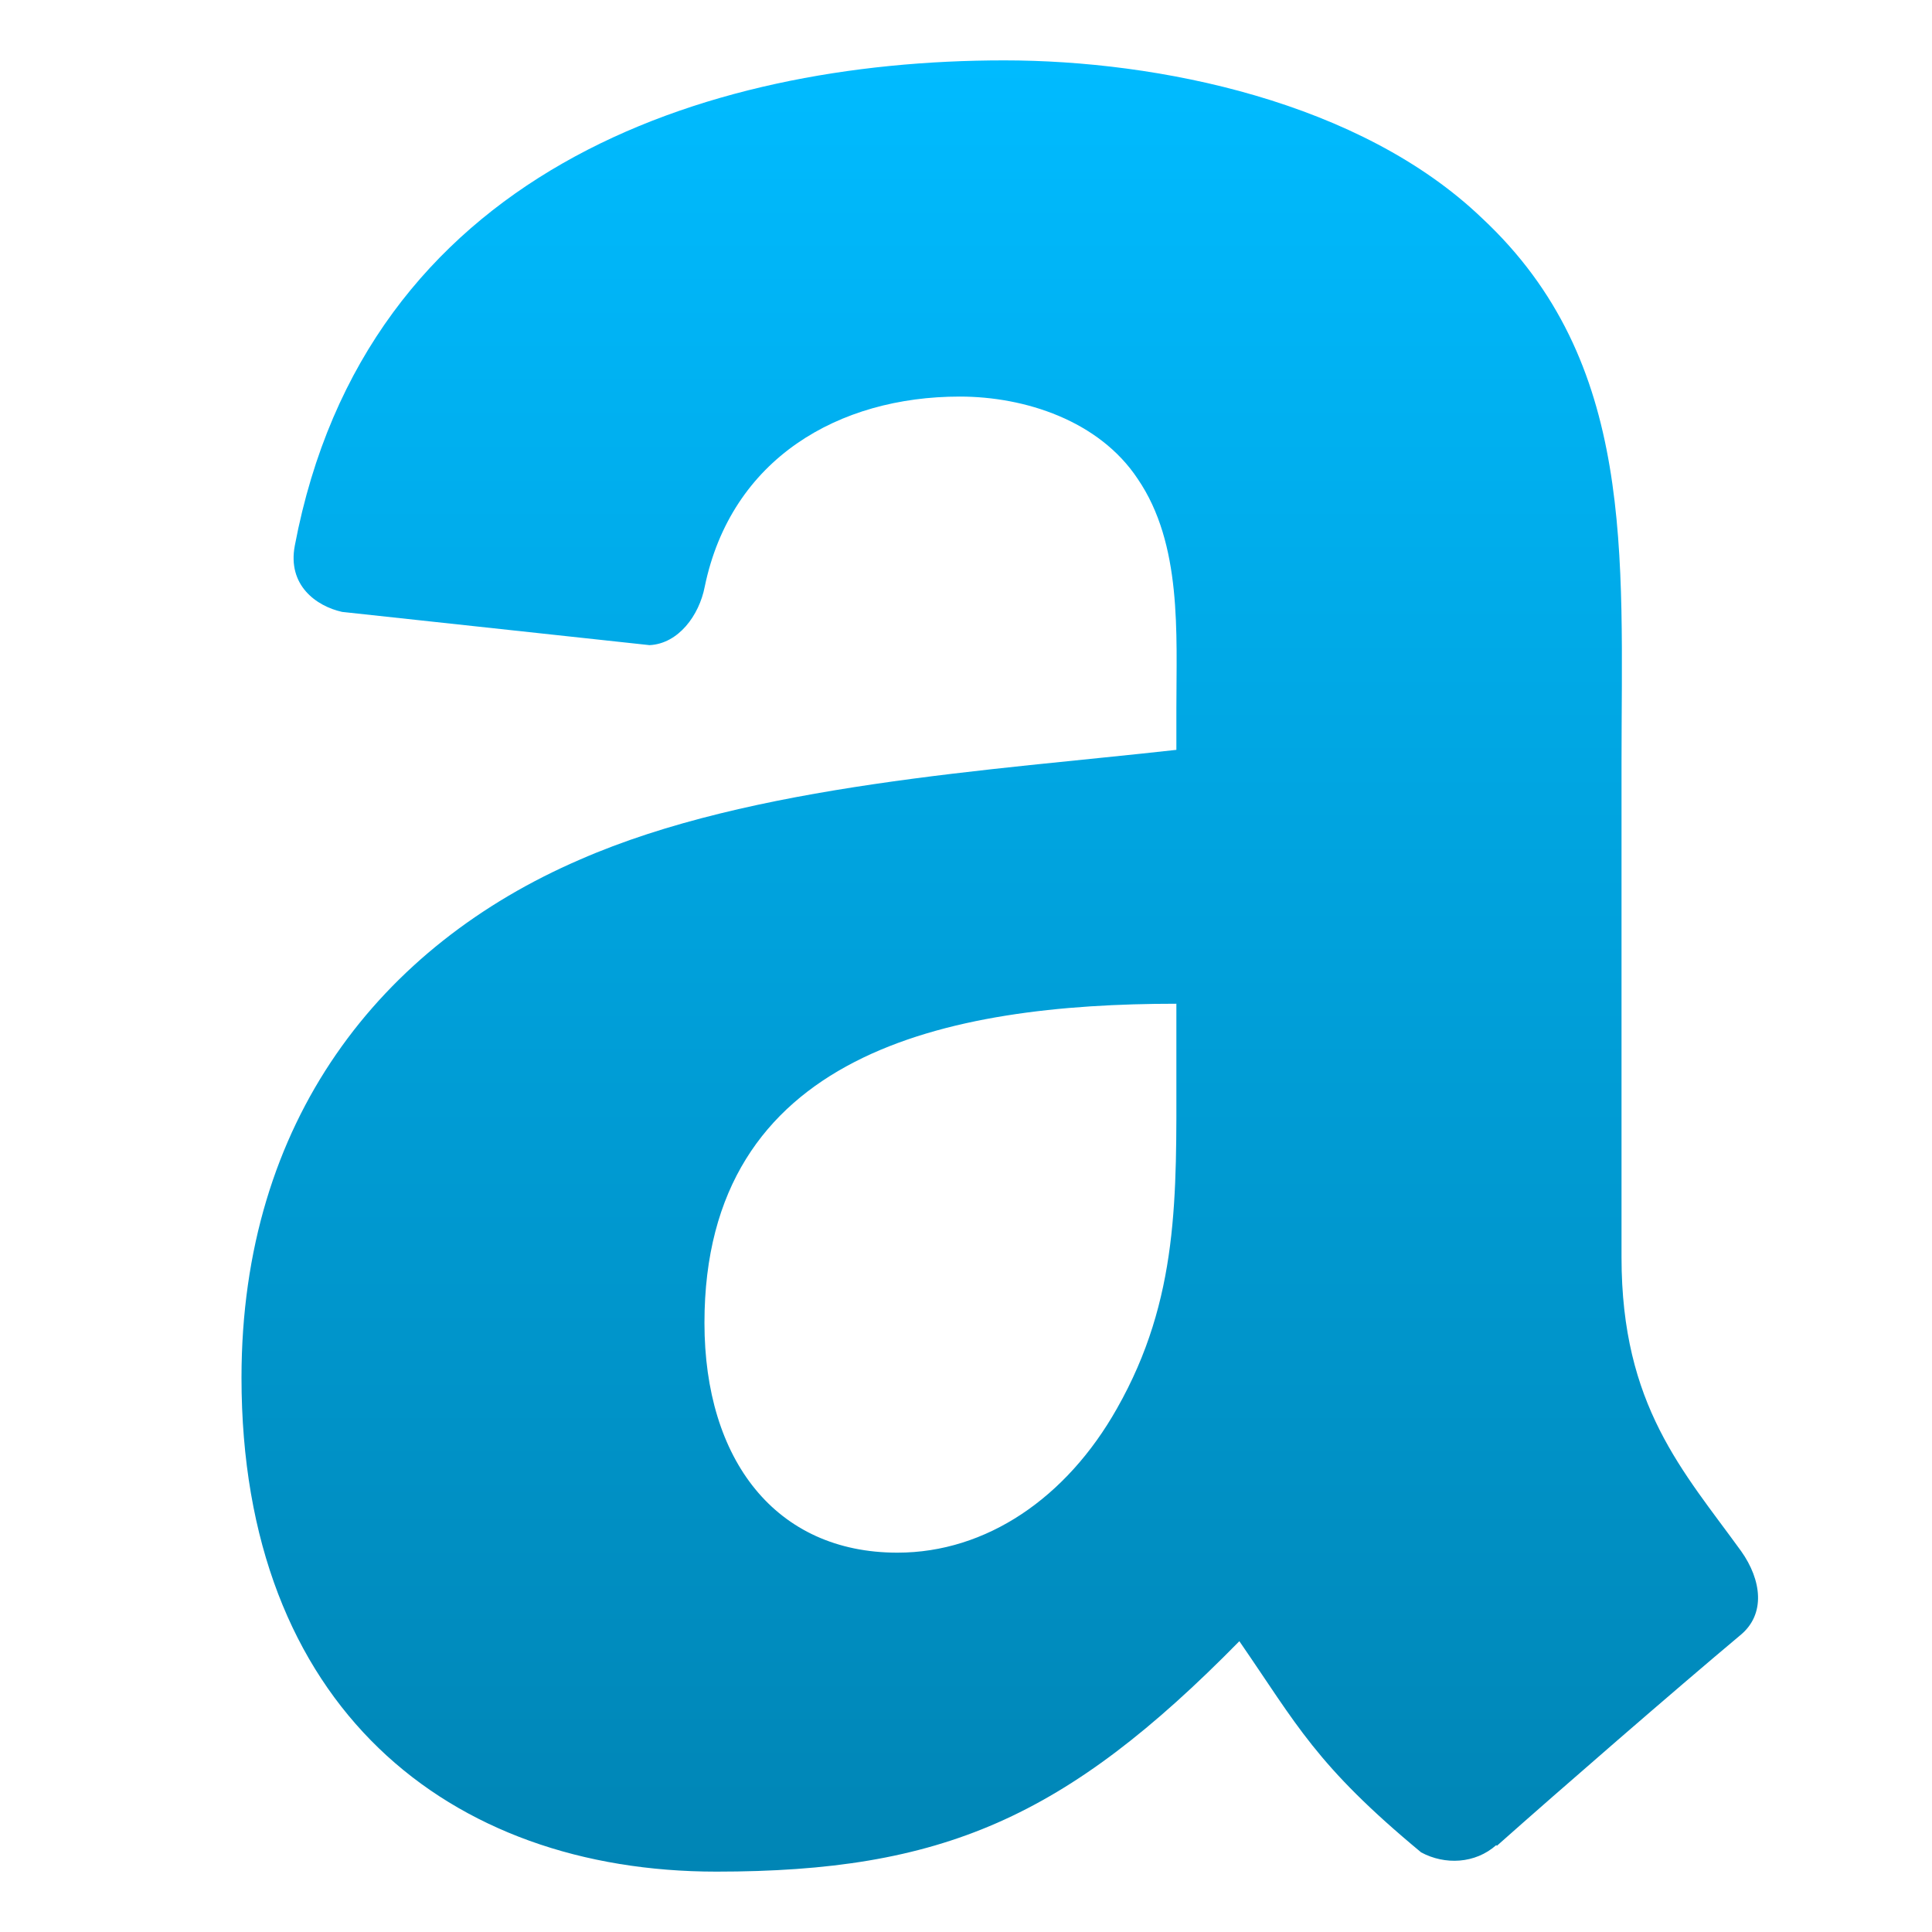 <svg xmlns="http://www.w3.org/2000/svg" xmlns:xlink="http://www.w3.org/1999/xlink" width="64" height="64" viewBox="0 0 64 64" version="1.1">
<defs>
<linearGradient id="linear0" gradientUnits="userSpaceOnUse" x1="0" y1="0" x2="0" y2="1" gradientTransform="matrix(50.238,0,0,60,8,2)">
<stop offset="0" style="stop-color:#00bbff;stop-opacity:1;"/>
<stop offset="1" style="stop-color:#0085b5;stop-opacity:1;"/>
</linearGradient>
</defs>
<g id="surface1">
<path style=" stroke:none;fill-rule:evenodd;fill:url(#linear0);" d="M 38.969 35.523 C 38.969 39.613 39.066 43.023 37 46.66 C 35.332 49.617 32.676 51.434 29.727 51.434 C 25.695 51.434 23.336 48.363 23.336 43.82 C 23.336 34.879 31.367 33.25 38.969 33.25 Z M 49.566 61.121 C 48.867 61.742 47.863 61.785 47.078 61.363 C 43.586 58.469 42.961 57.129 41.055 54.367 C 35.289 60.238 31.199 62 23.73 62 C 14.879 62 8 56.547 8 45.637 C 8 37.113 12.621 31.32 19.207 28.477 C 24.91 25.977 32.875 25.523 38.969 24.84 L 38.969 23.477 C 38.969 20.98 39.164 18.023 37.688 15.863 C 36.41 13.934 33.953 13.137 31.793 13.137 C 27.785 13.137 24.219 15.188 23.344 19.441 C 23.16 20.387 22.473 21.324 21.516 21.371 L 11.332 20.27 C 10.473 20.078 9.516 19.387 9.766 18.074 C 12.105 5.73 23.266 2 33.266 2 C 38.379 2 45.062 3.363 49.094 7.227 C 54.207 12 53.715 18.363 53.715 25.297 L 53.715 41.652 C 53.715 46.57 55.758 48.73 57.68 51.387 C 58.352 52.336 58.504 53.473 57.645 54.172 C 55.5 55.969 51.684 59.281 49.586 61.145 Z M 49.566 61.121 "/>
</g>
</svg>
